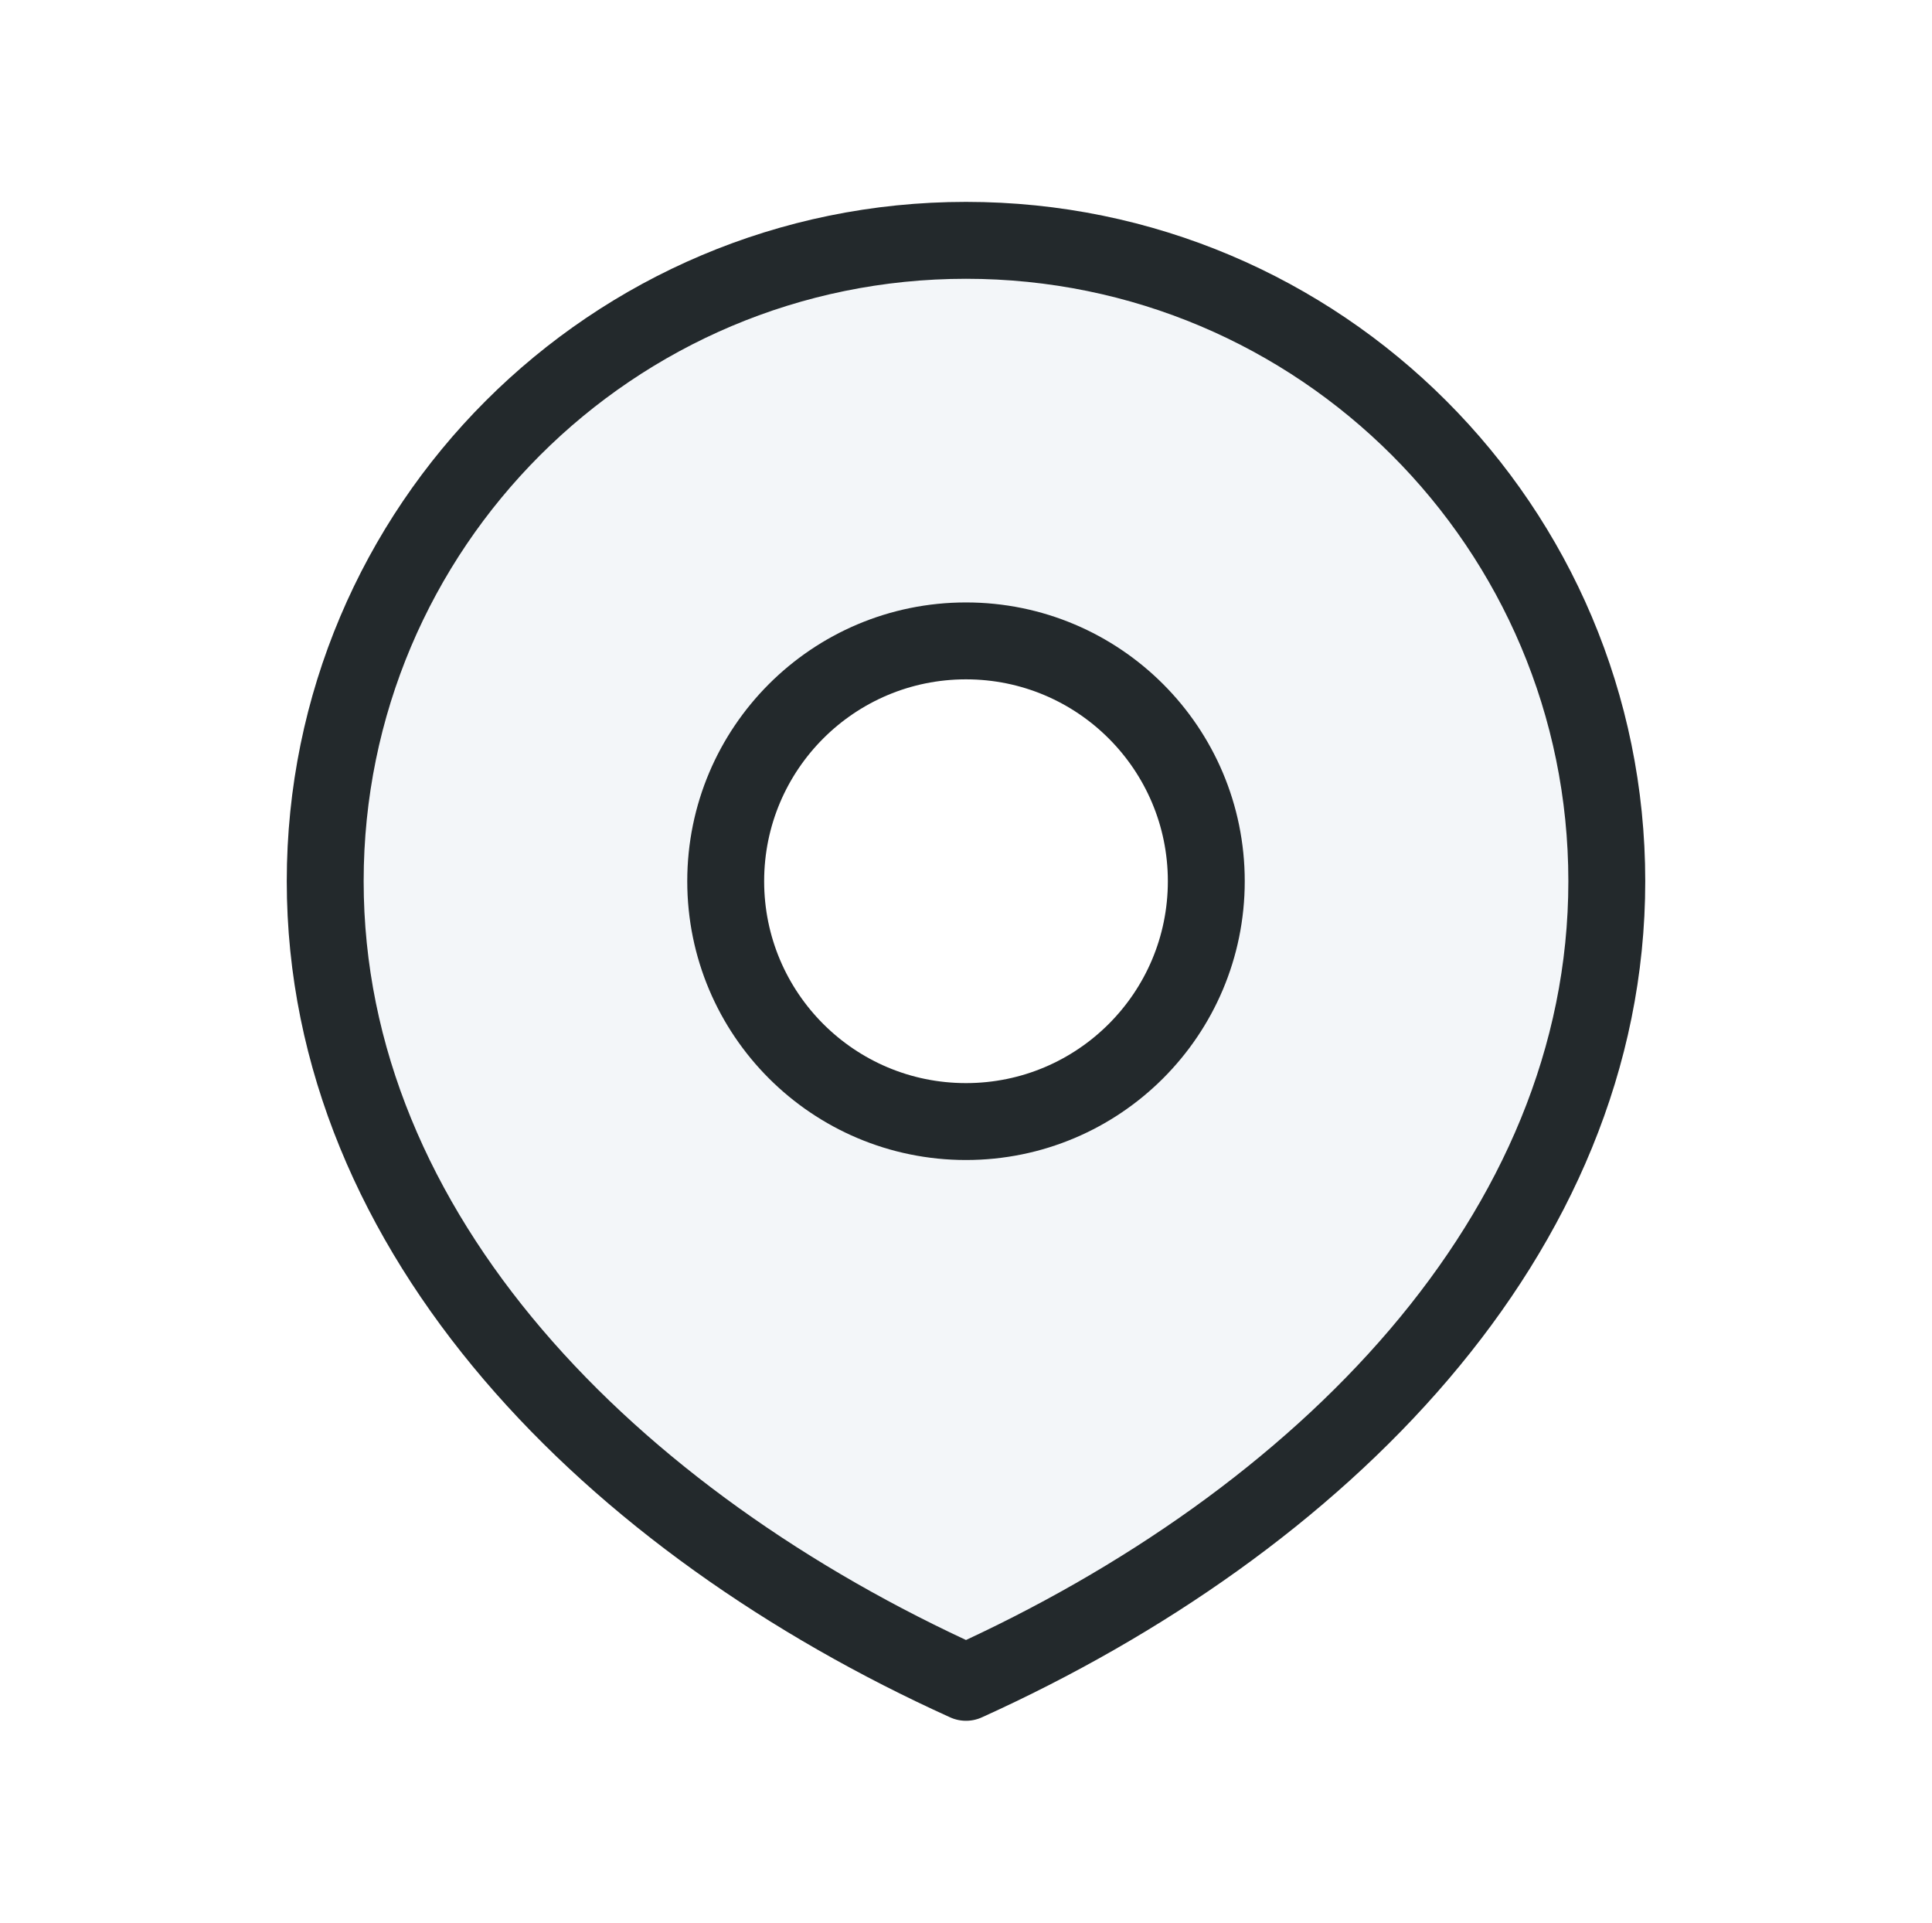 <svg width="201" height="200" viewBox="0 0 201 200" fill="none" xmlns="http://www.w3.org/2000/svg">
<path opacity="0.15" fill-rule="evenodd" clip-rule="evenodd" d="M100.5 175C137.319 158.333 167.167 128.486 167.167 91.667C167.167 54.848 137.319 25 100.5 25C63.681 25 33.834 54.848 33.834 91.667C33.834 128.486 63.681 158.333 100.5 175ZM100.5 116.667C114.308 116.667 125.5 105.474 125.5 91.667C125.5 77.86 114.308 66.667 100.5 66.667C86.693 66.667 75.5 77.86 75.5 91.667C75.5 105.474 86.693 116.667 100.5 116.667Z" fill="#B3C5D5"/>
<path d="M100.5 116.667C114.307 116.667 125.5 105.474 125.5 91.667C125.5 77.86 114.307 66.667 100.5 66.667C86.692 66.667 75.5 77.86 75.5 91.667C75.5 105.474 86.692 116.667 100.5 116.667Z" stroke="#23292C" stroke-width="8" stroke-linecap="round" stroke-linejoin="round"/>
<path d="M100.5 175C137.319 158.333 167.167 128.486 167.167 91.667C167.167 54.848 137.319 25 100.5 25C63.681 25 33.834 54.848 33.834 91.667C33.834 128.486 63.681 158.333 100.5 175Z" stroke="#23292C" stroke-width="8" stroke-linecap="round" stroke-linejoin="round"/>
</svg>
